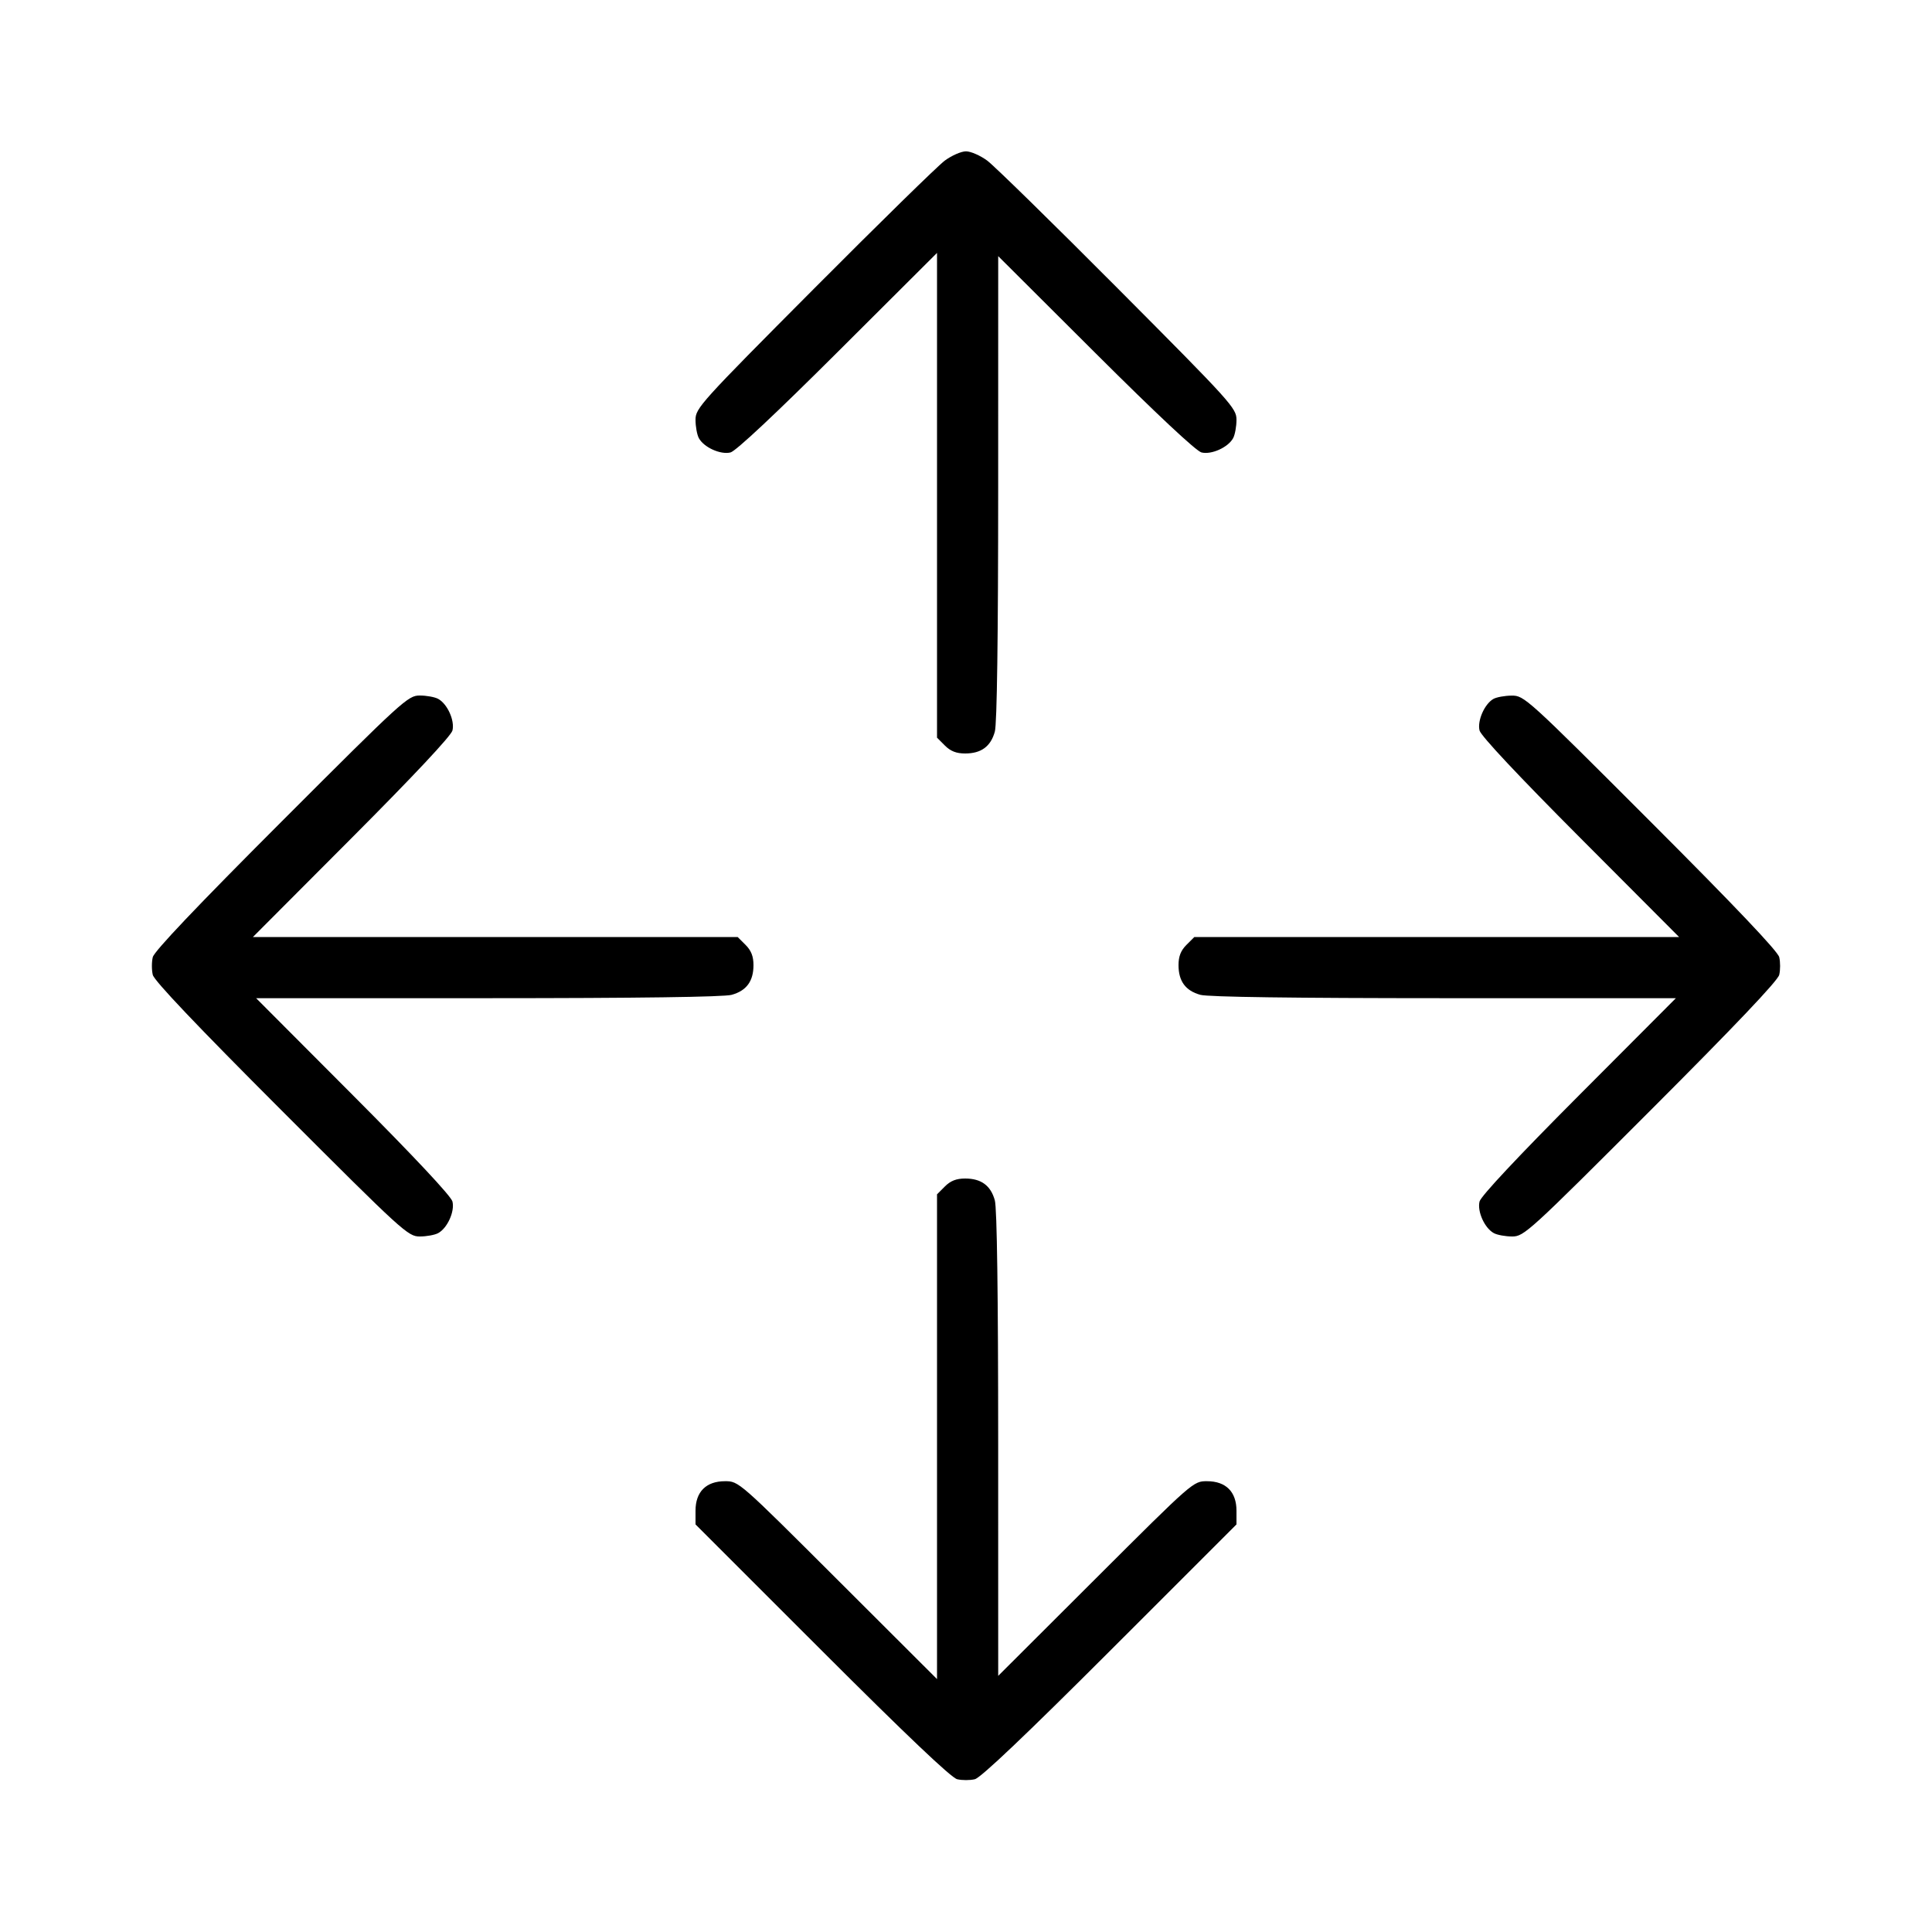 <svg fill="currentColor" viewBox="0 0 256 256" xmlns="http://www.w3.org/2000/svg"><path d="M125.184 21.285 C 124.269 21.963,116.464 29.606,107.840 38.270 C 92.793 53.386,92.160 54.087,92.160 55.626 C 92.160 56.508,92.358 57.599,92.599 58.050 C 93.253 59.272,95.469 60.277,96.793 59.953 C 97.500 59.780,102.809 54.802,111.040 46.594 L 124.160 33.512 124.160 65.629 L 124.160 97.745 125.207 98.793 C 125.954 99.539,126.723 99.840,127.886 99.840 C 130.012 99.840,131.276 98.912,131.821 96.947 C 132.106 95.923,132.263 84.467,132.264 64.649 L 132.267 33.939 145.173 46.808 C 153.262 54.872,158.501 59.780,159.207 59.953 C 160.531 60.277,162.747 59.272,163.401 58.050 C 163.642 57.599,163.840 56.508,163.840 55.626 C 163.840 54.087,163.207 53.386,148.160 38.270 C 139.536 29.606,131.731 21.963,130.816 21.285 C 129.901 20.608,128.634 20.053,128.000 20.053 C 127.366 20.053,126.099 20.608,125.184 21.285 M37.266 108.907 C 26.109 120.069,20.432 126.045,20.244 126.827 C 20.088 127.472,20.088 128.528,20.244 129.173 C 20.432 129.955,26.109 135.931,37.266 147.093 C 53.394 163.228,54.065 163.840,55.618 163.840 C 56.504 163.840,57.599 163.642,58.050 163.401 C 59.272 162.747,60.277 160.531,59.953 159.207 C 59.780 158.501,54.872 153.262,46.808 145.173 L 33.939 132.267 64.649 132.264 C 84.467 132.263,95.923 132.106,96.947 131.821 C 98.912 131.276,99.840 130.012,99.840 127.886 C 99.840 126.723,99.539 125.954,98.793 125.207 L 97.745 124.160 65.629 124.160 L 33.512 124.160 46.594 111.040 C 54.802 102.809,59.780 97.500,59.953 96.793 C 60.277 95.469,59.272 93.253,58.050 92.599 C 57.599 92.358,56.504 92.160,55.618 92.160 C 54.065 92.160,53.394 92.772,37.266 108.907 M197.867 92.621 C 196.698 93.302,195.733 95.513,196.047 96.793 C 196.220 97.500,201.198 102.809,209.406 111.040 L 222.488 124.160 190.371 124.160 L 158.255 124.160 157.207 125.207 C 156.461 125.954,156.160 126.723,156.160 127.886 C 156.160 130.012,157.088 131.276,159.053 131.821 C 160.077 132.106,171.533 132.263,191.351 132.264 L 222.061 132.267 209.192 145.173 C 201.128 153.262,196.220 158.501,196.047 159.207 C 195.723 160.531,196.728 162.747,197.950 163.401 C 198.401 163.642,199.496 163.840,200.382 163.840 C 201.935 163.840,202.606 163.228,218.734 147.093 C 229.891 135.931,235.568 129.955,235.756 129.173 C 235.912 128.528,235.912 127.472,235.756 126.827 C 235.568 126.045,229.891 120.069,218.734 108.907 C 202.284 92.450,201.965 92.160,200.304 92.173 C 199.374 92.180,198.277 92.382,197.867 92.621 M125.207 157.207 L 124.160 158.255 124.160 190.371 L 124.160 222.488 111.024 209.377 C 97.912 196.290,97.885 196.267,96.071 196.267 C 93.563 196.267,92.160 197.670,92.160 200.178 L 92.160 201.994 108.907 218.734 C 120.069 229.891,126.045 235.568,126.827 235.756 C 127.472 235.912,128.528 235.912,129.173 235.756 C 129.955 235.568,135.931 229.891,147.093 218.734 L 163.840 201.994 163.840 200.178 C 163.840 197.670,162.437 196.267,159.929 196.267 C 158.116 196.267,158.084 196.295,145.189 209.164 L 132.267 222.061 132.264 191.351 C 132.263 171.533,132.106 160.077,131.821 159.053 C 131.276 157.088,130.012 156.160,127.886 156.160 C 126.723 156.160,125.954 156.461,125.207 157.207 " stroke="none" fill-rule="evenodd"></path></svg>